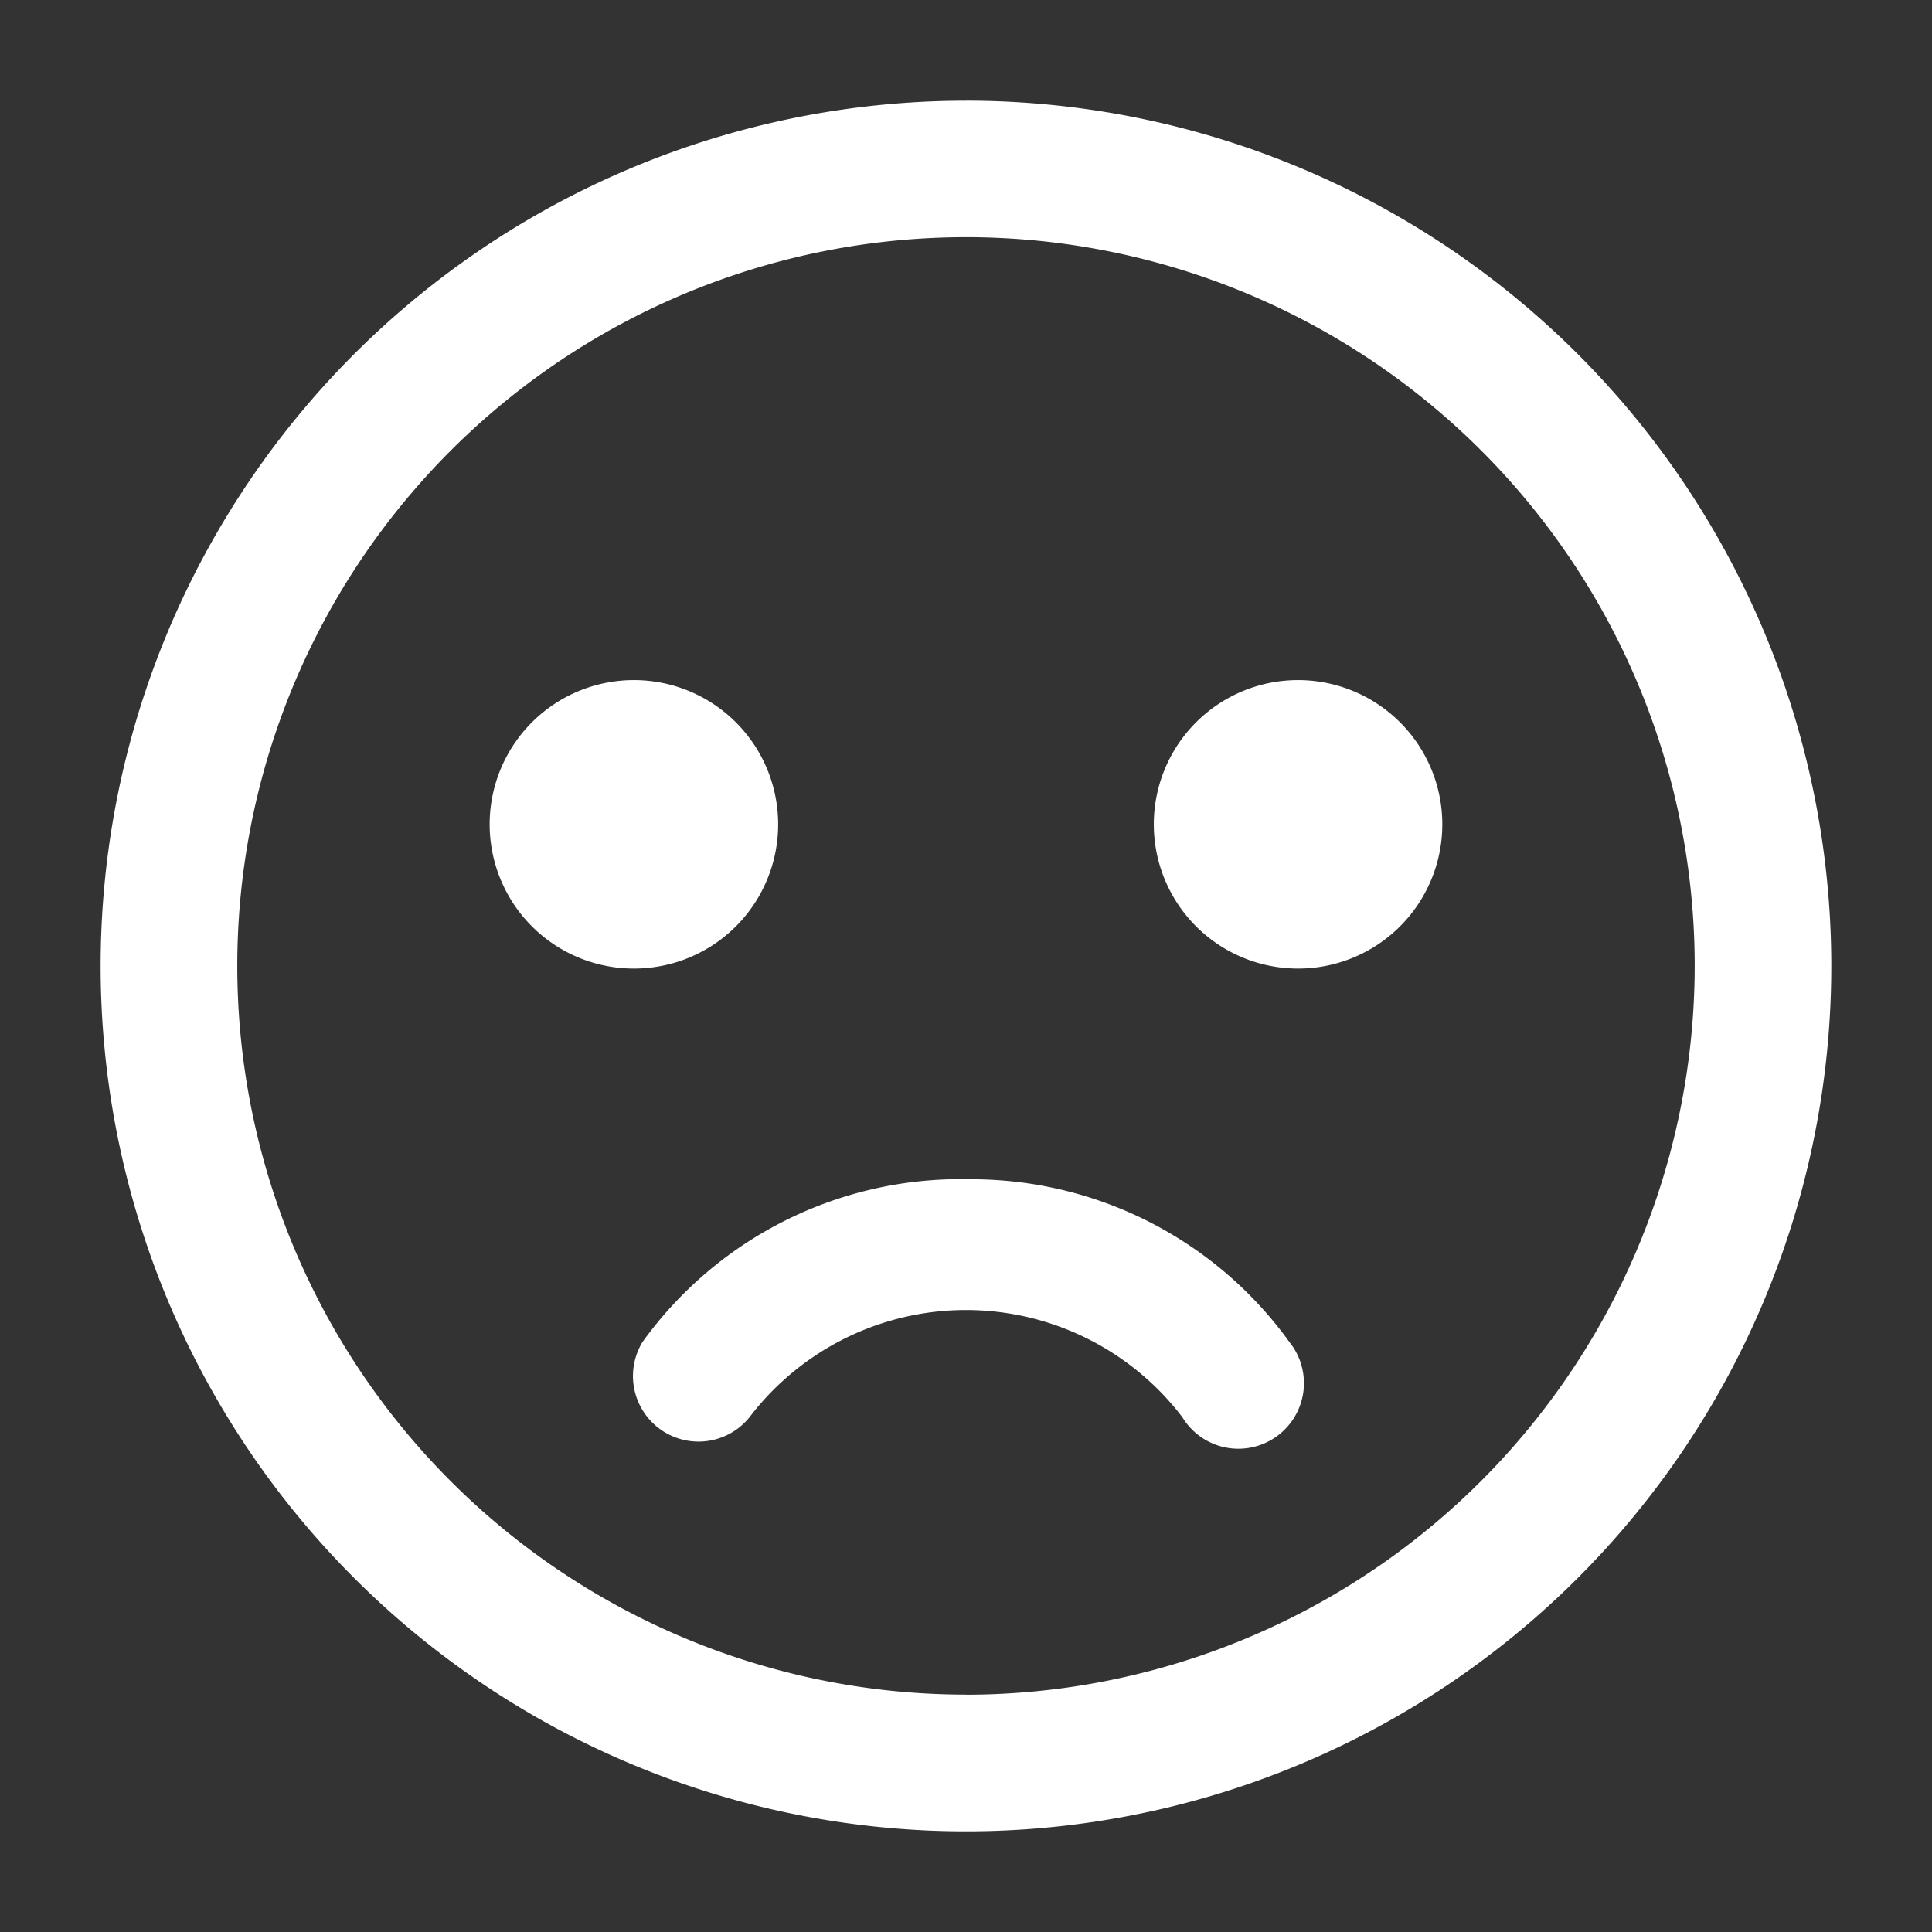 <svg xmlns="http://www.w3.org/2000/svg" width="56" height="56" viewBox="0 0 56 56"><rect x="0" y="0" width="56" height="56" fill="#333333" stroke="none"/><defs><style>.a{fill:none;}.b{fill:#fff;}</style></defs><g transform="translate(-117.002 -232.48)"><rect class="a" width="56" height="56" transform="translate(117.002 232.48)"/><path class="b" d="M243.844,252.11a4.181,4.181,0,1,0,4.181,4.181A4.181,4.181,0,0,0,243.844,252.11Zm-15.07,4.181a4.181,4.181,0,1,0-4.18,4.181A4.18,4.18,0,0,0,228.774,256.29Zm5.445-20.975A25.082,25.082,0,1,0,259.3,260.4,25.084,25.084,0,0,0,234.219,235.315Zm0,46.2A21.122,21.122,0,1,1,255.341,260.4,21.146,21.146,0,0,1,234.219,281.519Zm0-14.94h-.011a11.358,11.358,0,0,0-9.367,4.722,1.9,1.9,0,0,0,3.105,2.176,7.886,7.886,0,0,1,12.543,0,1.9,1.9,0,1,0,3.105-2.176A11.353,11.353,0,0,0,234.219,266.58Z" transform="translate(-89.217 0.083)"/></g></svg>